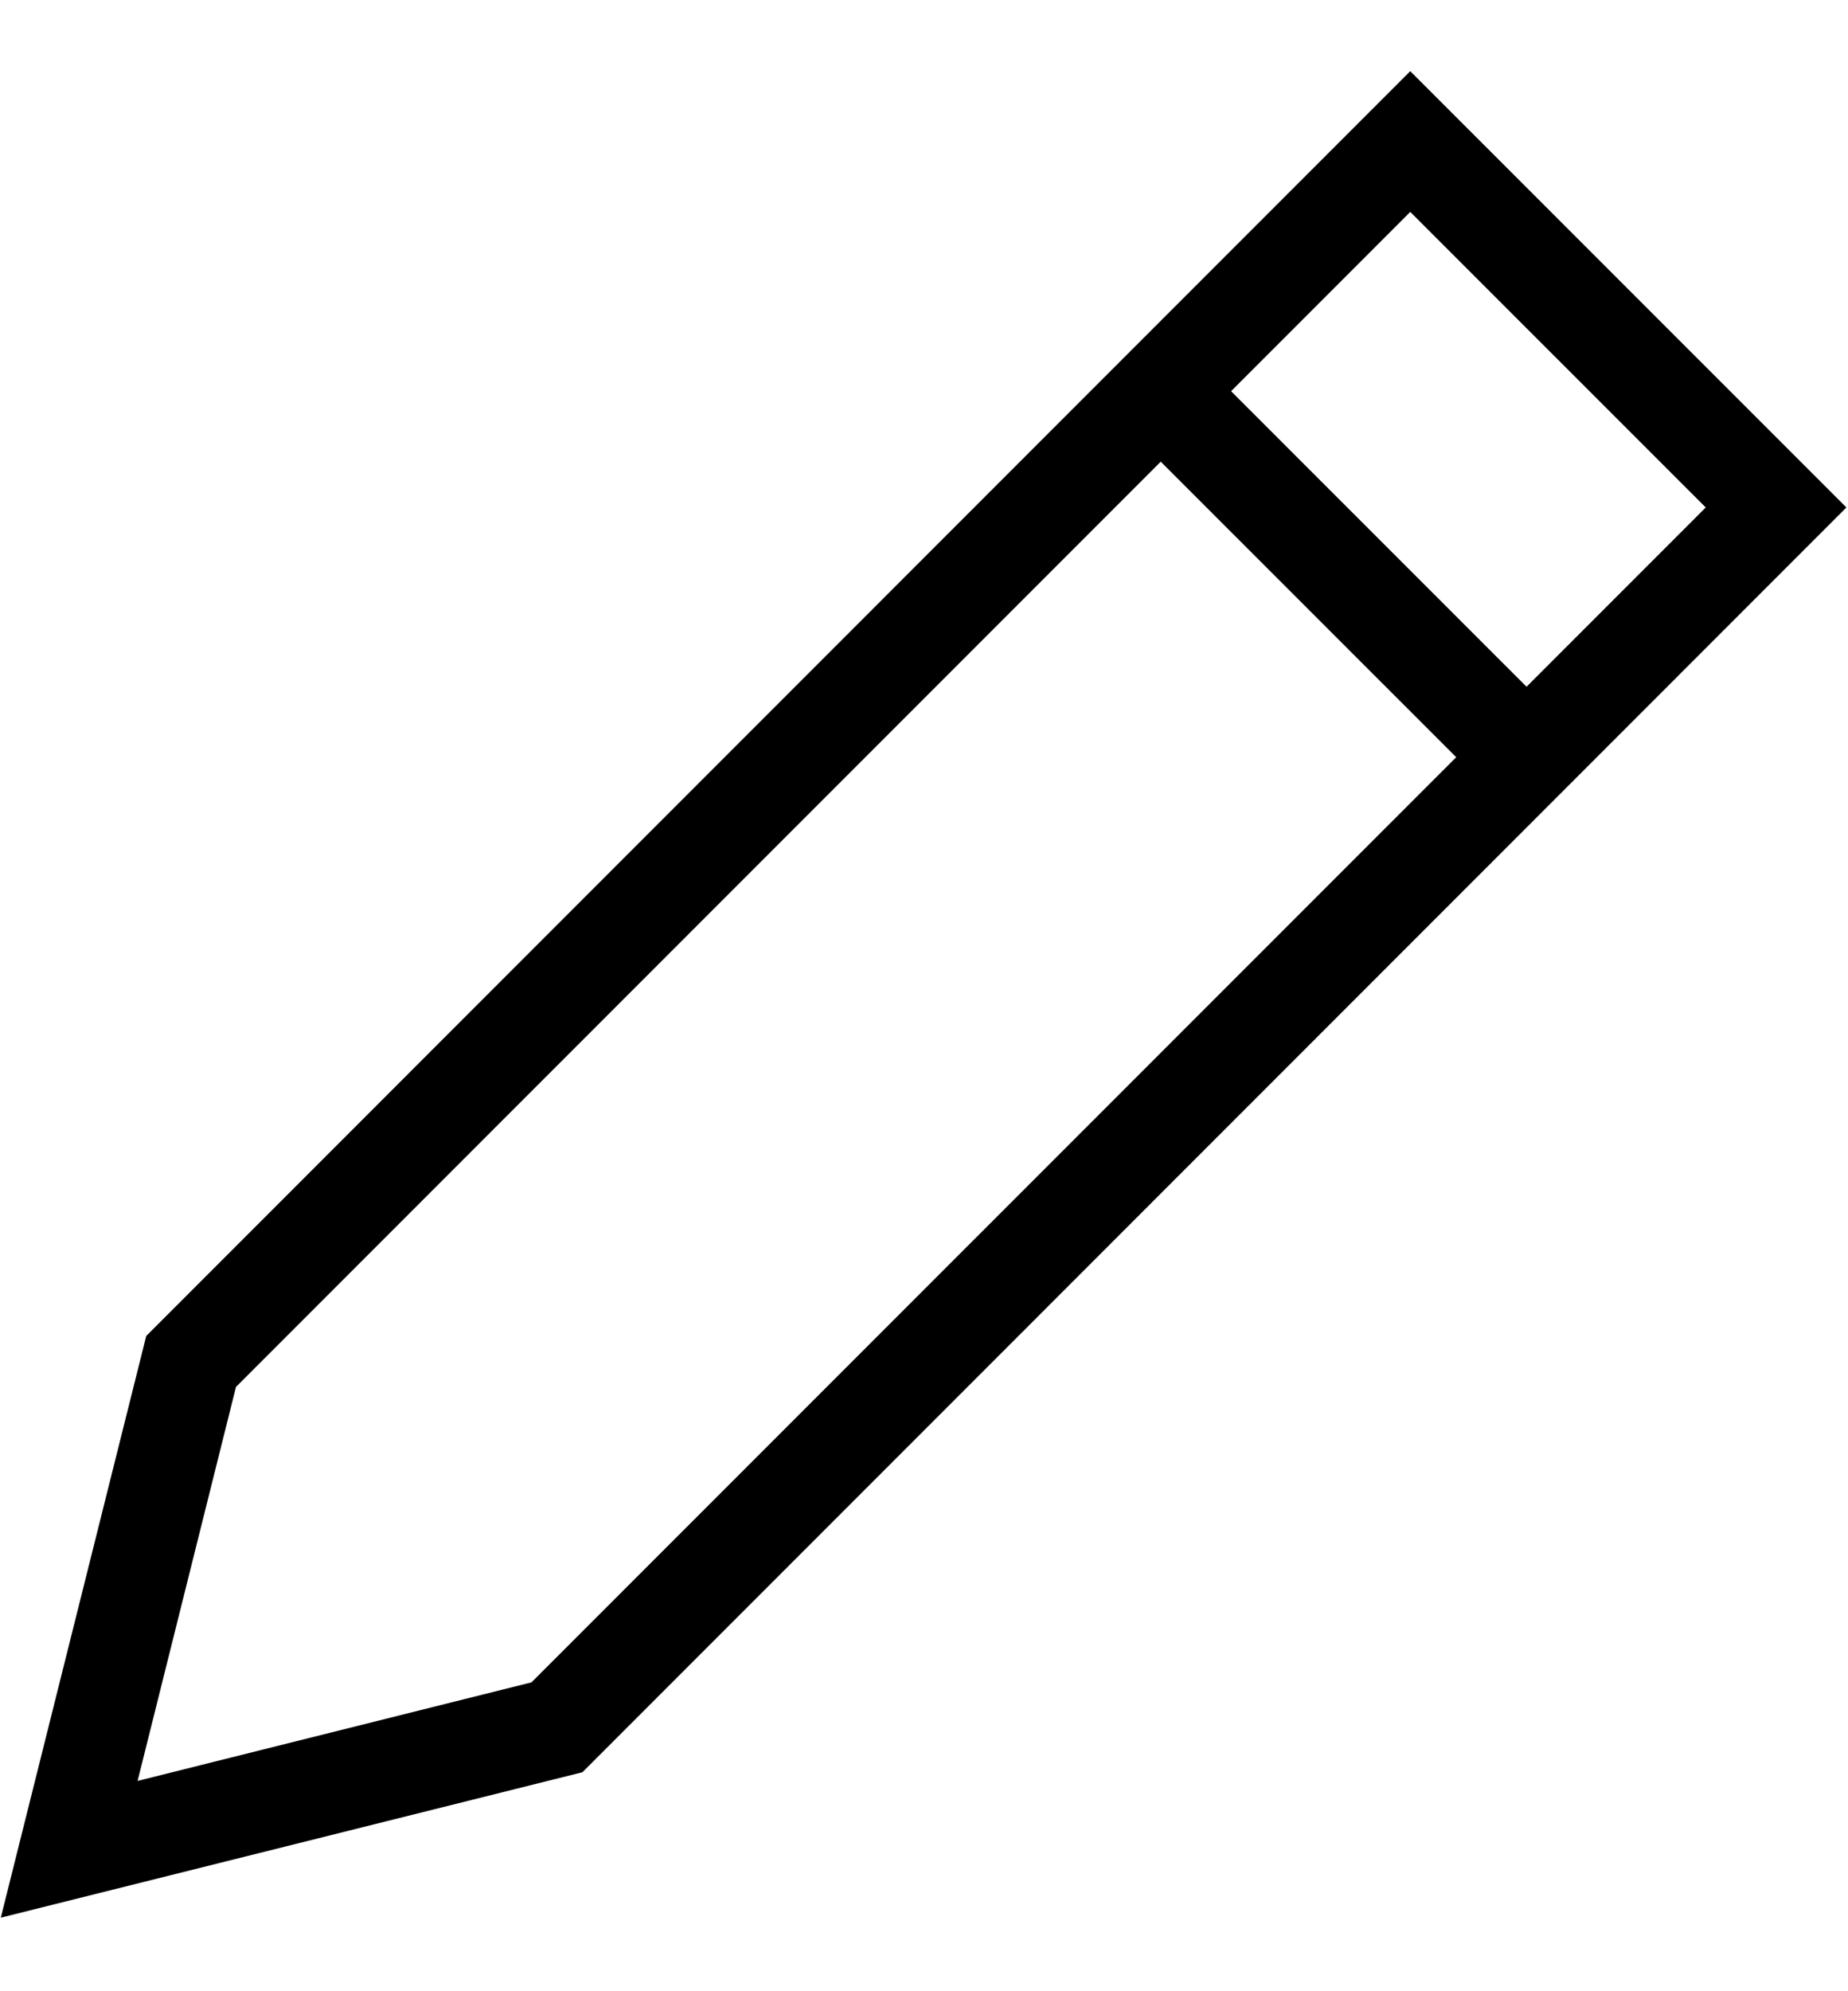 <svg xmlns="http://www.w3.org/2000/svg" width="18.575" height="20" viewBox="0 0 18.575 20"><title>uE107-pen_1</title><g id="Work_file" data-name="Work file"><g id="Icon_Work_file" data-name="Icon Work file"><g id="pencil_uE107-pen" data-name="pencil / uE107-pen"><path d="M14.175.715l-2.861,2.861-0.0 0-0.0 0L1.47,13.421.008,19.265l5.846-1.461L18.559,5.098ZM17.145,5.098,15.344,6.899l-2.97-2.969,1.801-1.801ZM5.342,16.901l-3.959.99.989-3.958,9.295-9.295,2.97,2.969Z"/></g></g></g></svg>